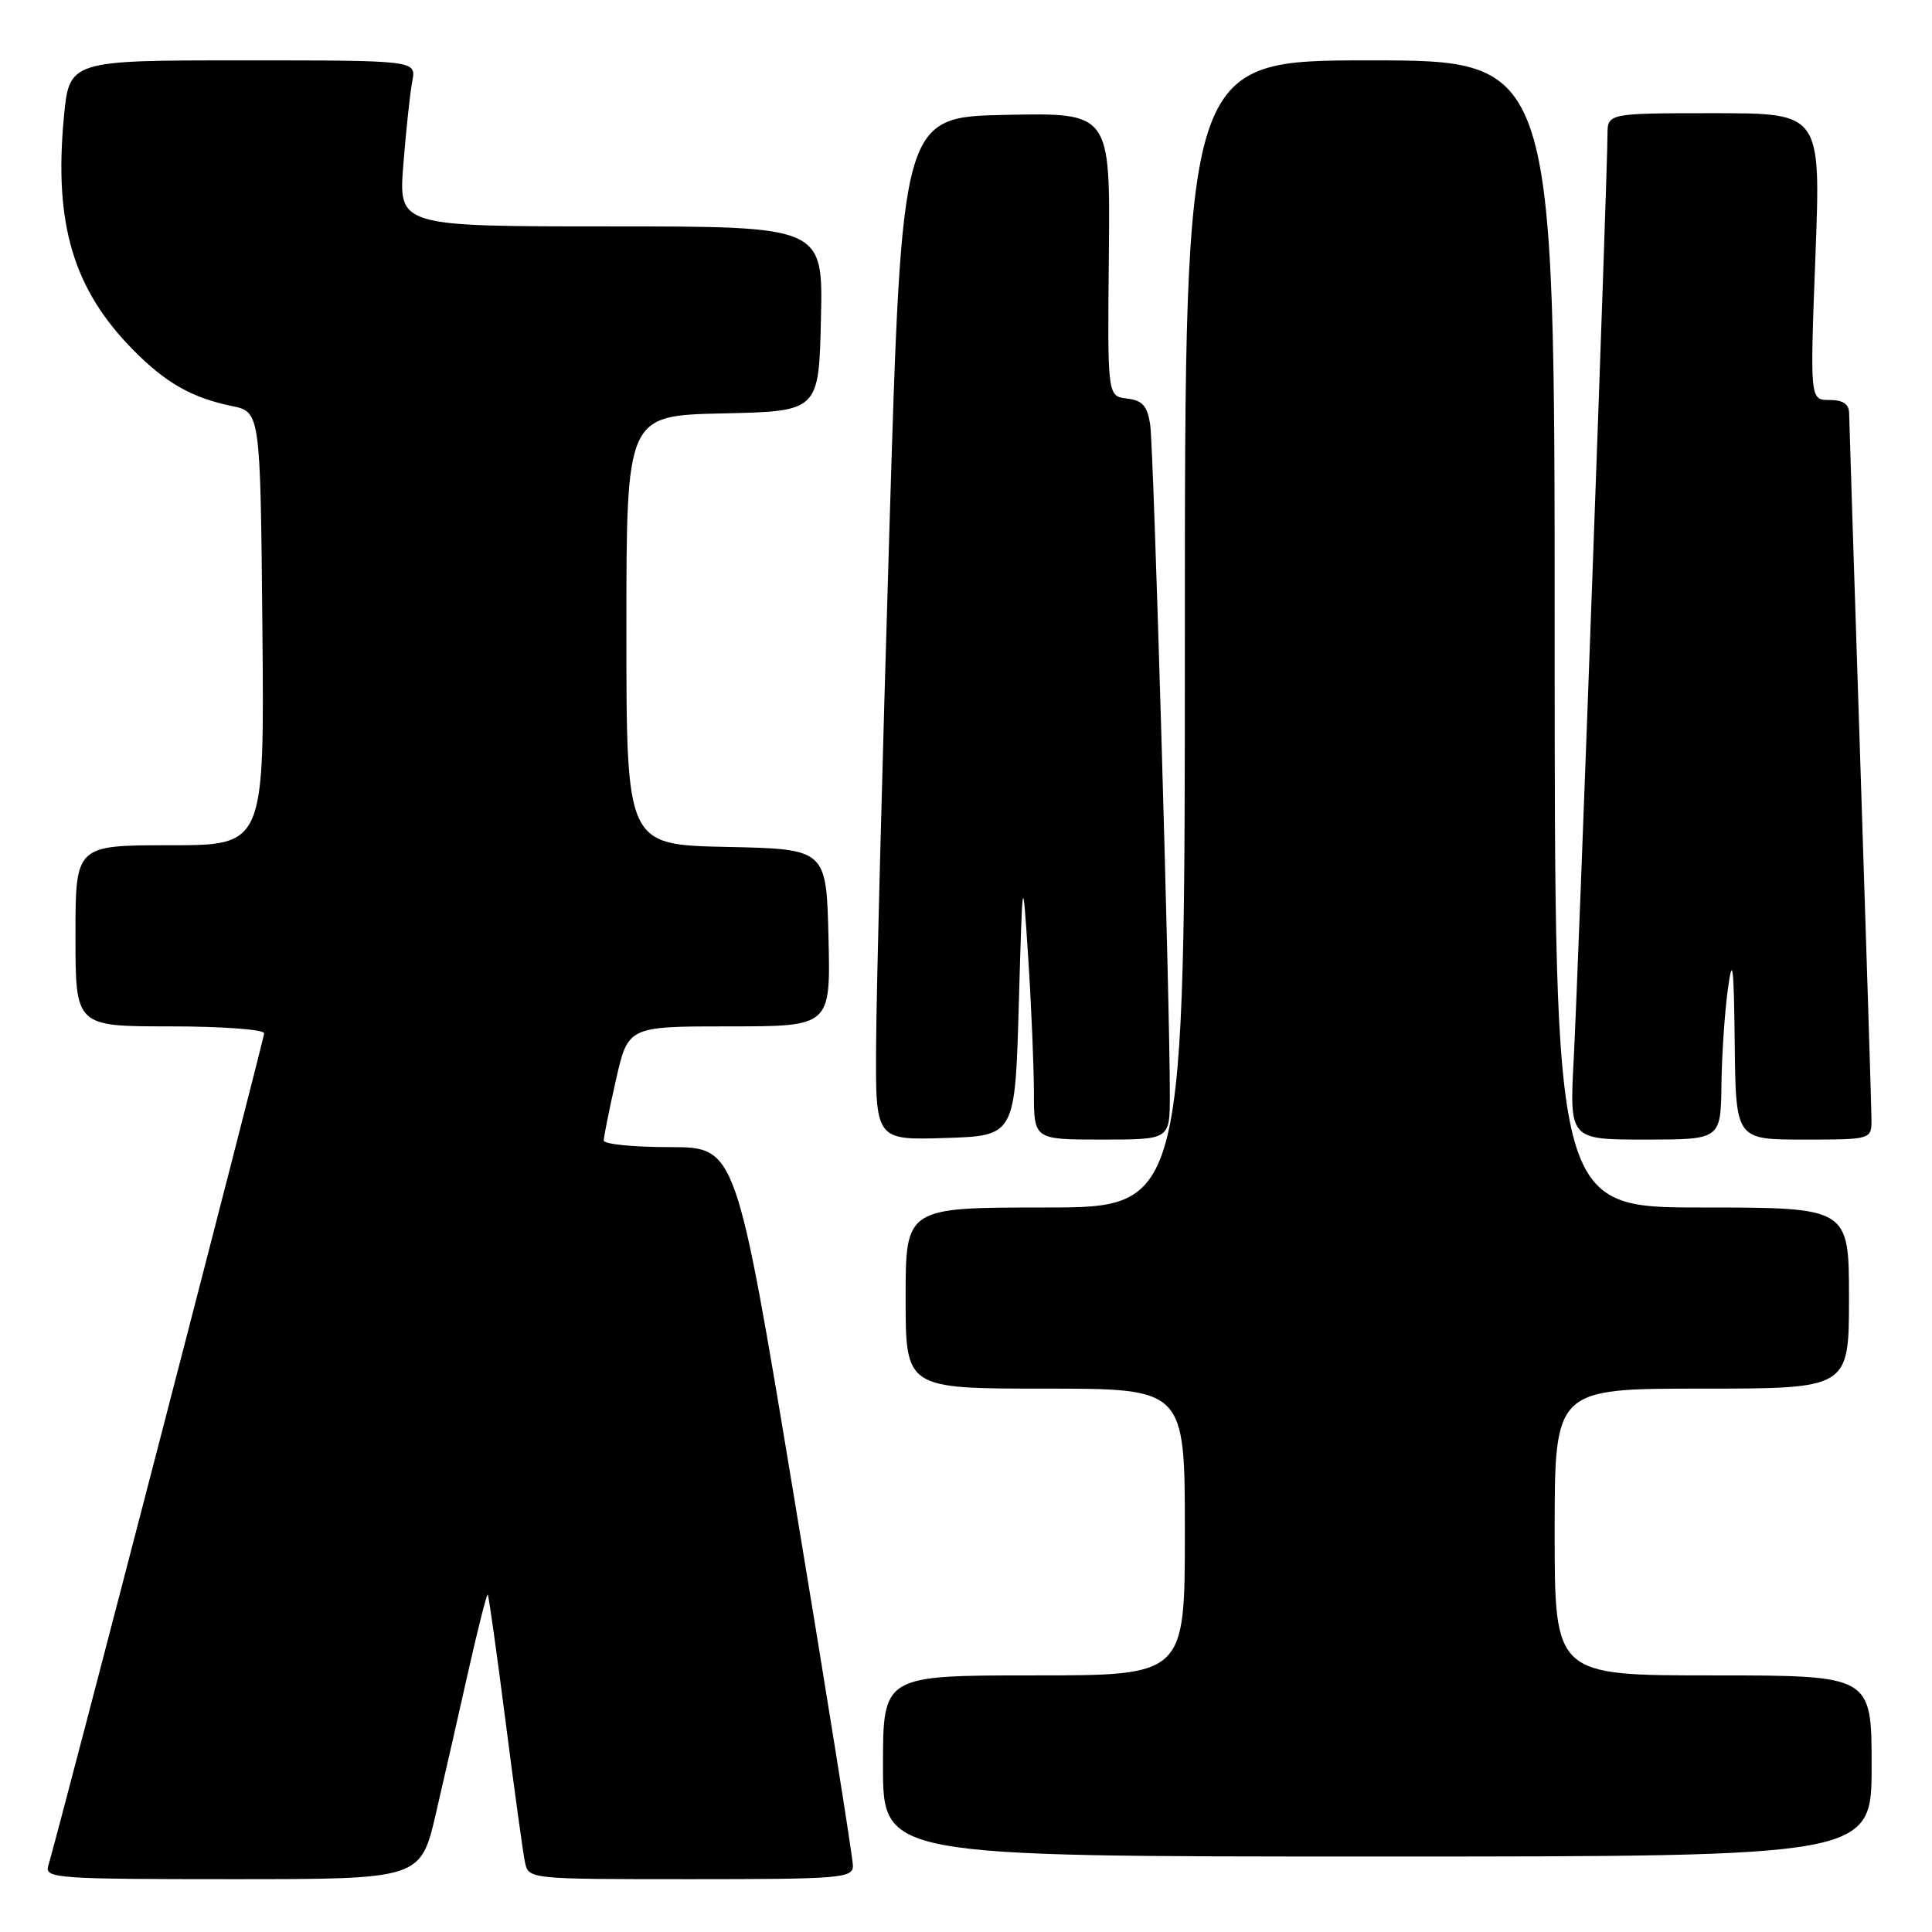 <?xml version="1.0" encoding="UTF-8" standalone="no"?>
<!DOCTYPE svg PUBLIC "-//W3C//DTD SVG 1.1//EN" "http://www.w3.org/Graphics/SVG/1.1/DTD/svg11.dtd" >
<svg xmlns="http://www.w3.org/2000/svg" xmlns:xlink="http://www.w3.org/1999/xlink" version="1.1" viewBox="0 0 256 256">
 <g >
 <path fill="currentColor"
d=" M 57.77 240.25 C 58.89 235.44 60.83 226.90 62.09 221.28 C 63.36 215.66 64.50 211.16 64.63 211.29 C 64.76 211.43 65.82 218.95 66.98 228.02 C 68.14 237.08 69.30 245.51 69.56 246.75 C 70.04 249.00 70.05 249.00 91.52 249.00 C 111.30 249.00 113.00 248.86 113.02 247.25 C 113.03 246.29 109.55 224.46 105.28 198.75 C 97.53 152.00 97.53 152.00 88.76 152.00 C 83.94 152.00 80.00 151.61 80.00 151.12 C 80.00 150.64 80.72 147.04 81.61 143.12 C 83.22 136.00 83.22 136.00 96.64 136.00 C 110.06 136.00 110.06 136.00 109.78 124.25 C 109.50 112.50 109.50 112.50 96.25 112.22 C 83.00 111.94 83.00 111.94 83.00 83.50 C 83.00 55.06 83.00 55.06 95.75 54.78 C 108.50 54.50 108.50 54.50 108.78 42.25 C 109.06 30.00 109.06 30.00 80.93 30.00 C 52.79 30.00 52.79 30.00 53.45 21.75 C 53.81 17.21 54.34 12.26 54.63 10.75 C 55.16 8.00 55.16 8.00 32.16 8.00 C 9.17 8.00 9.17 8.00 8.46 15.60 C 7.14 29.66 9.72 38.31 17.60 46.32 C 21.94 50.73 25.40 52.70 30.72 53.80 C 34.50 54.59 34.50 54.59 34.77 83.29 C 35.03 112.00 35.03 112.00 22.52 112.00 C 10.00 112.00 10.00 112.00 10.00 124.00 C 10.00 136.00 10.00 136.00 22.50 136.00 C 29.41 136.00 35.00 136.41 35.00 136.92 C 35.00 137.69 7.95 242.00 6.39 247.25 C 5.90 248.88 7.52 249.00 30.80 249.00 C 55.74 249.00 55.74 249.00 57.77 240.25 Z  M 248.00 234.00 C 248.00 222.00 248.00 222.00 227.00 222.00 C 206.00 222.00 206.00 222.00 206.00 203.00 C 206.00 184.00 206.00 184.00 225.50 184.00 C 245.00 184.00 245.00 184.00 245.00 172.00 C 245.00 160.00 245.00 160.00 225.50 160.00 C 206.00 160.00 206.00 160.00 206.00 84.00 C 206.00 8.00 206.00 8.00 181.50 8.00 C 157.00 8.00 157.00 8.00 157.00 84.00 C 157.00 160.00 157.00 160.00 138.50 160.00 C 120.00 160.00 120.00 160.00 120.00 172.00 C 120.00 184.00 120.00 184.00 138.50 184.00 C 157.00 184.00 157.00 184.00 157.00 203.00 C 157.00 222.00 157.00 222.00 137.00 222.00 C 117.00 222.00 117.00 222.00 117.00 234.00 C 117.00 246.00 117.00 246.00 182.50 246.00 C 248.00 246.00 248.00 246.00 248.00 234.00 Z  M 135.00 133.00 C 135.50 115.50 135.50 115.50 136.25 127.00 C 136.66 133.32 136.99 141.31 137.00 144.75 C 137.00 151.00 137.00 151.00 146.00 151.00 C 155.00 151.00 155.00 151.00 155.01 145.25 C 155.04 133.65 152.87 59.40 152.41 56.31 C 152.03 53.78 151.40 53.06 149.34 52.81 C 146.74 52.50 146.74 52.50 146.93 33.72 C 147.11 14.94 147.11 14.94 133.31 15.22 C 119.50 15.50 119.50 15.50 117.84 70.50 C 116.92 100.75 116.13 131.25 116.09 138.29 C 116.00 151.08 116.00 151.08 125.25 150.79 C 134.50 150.50 134.50 150.50 135.00 133.00 Z  M 228.10 143.75 C 228.15 139.76 228.54 134.03 228.96 131.00 C 229.58 126.52 229.74 127.87 229.86 138.25 C 230.00 151.00 230.00 151.00 239.00 151.00 C 248.00 151.00 248.00 151.00 247.98 148.25 C 247.97 146.74 247.30 125.48 246.50 101.00 C 245.70 76.52 245.03 55.71 245.02 54.75 C 245.01 53.54 244.20 53.00 242.41 53.00 C 239.83 53.00 239.83 53.00 240.55 34.00 C 241.28 15.00 241.28 15.00 227.14 15.00 C 213.00 15.00 213.00 15.00 213.00 17.91 C 213.00 22.87 209.13 128.86 208.53 140.25 C 207.96 151.00 207.96 151.00 217.98 151.00 C 228.00 151.00 228.00 151.00 228.10 143.75 Z "/>
</g>
</svg>